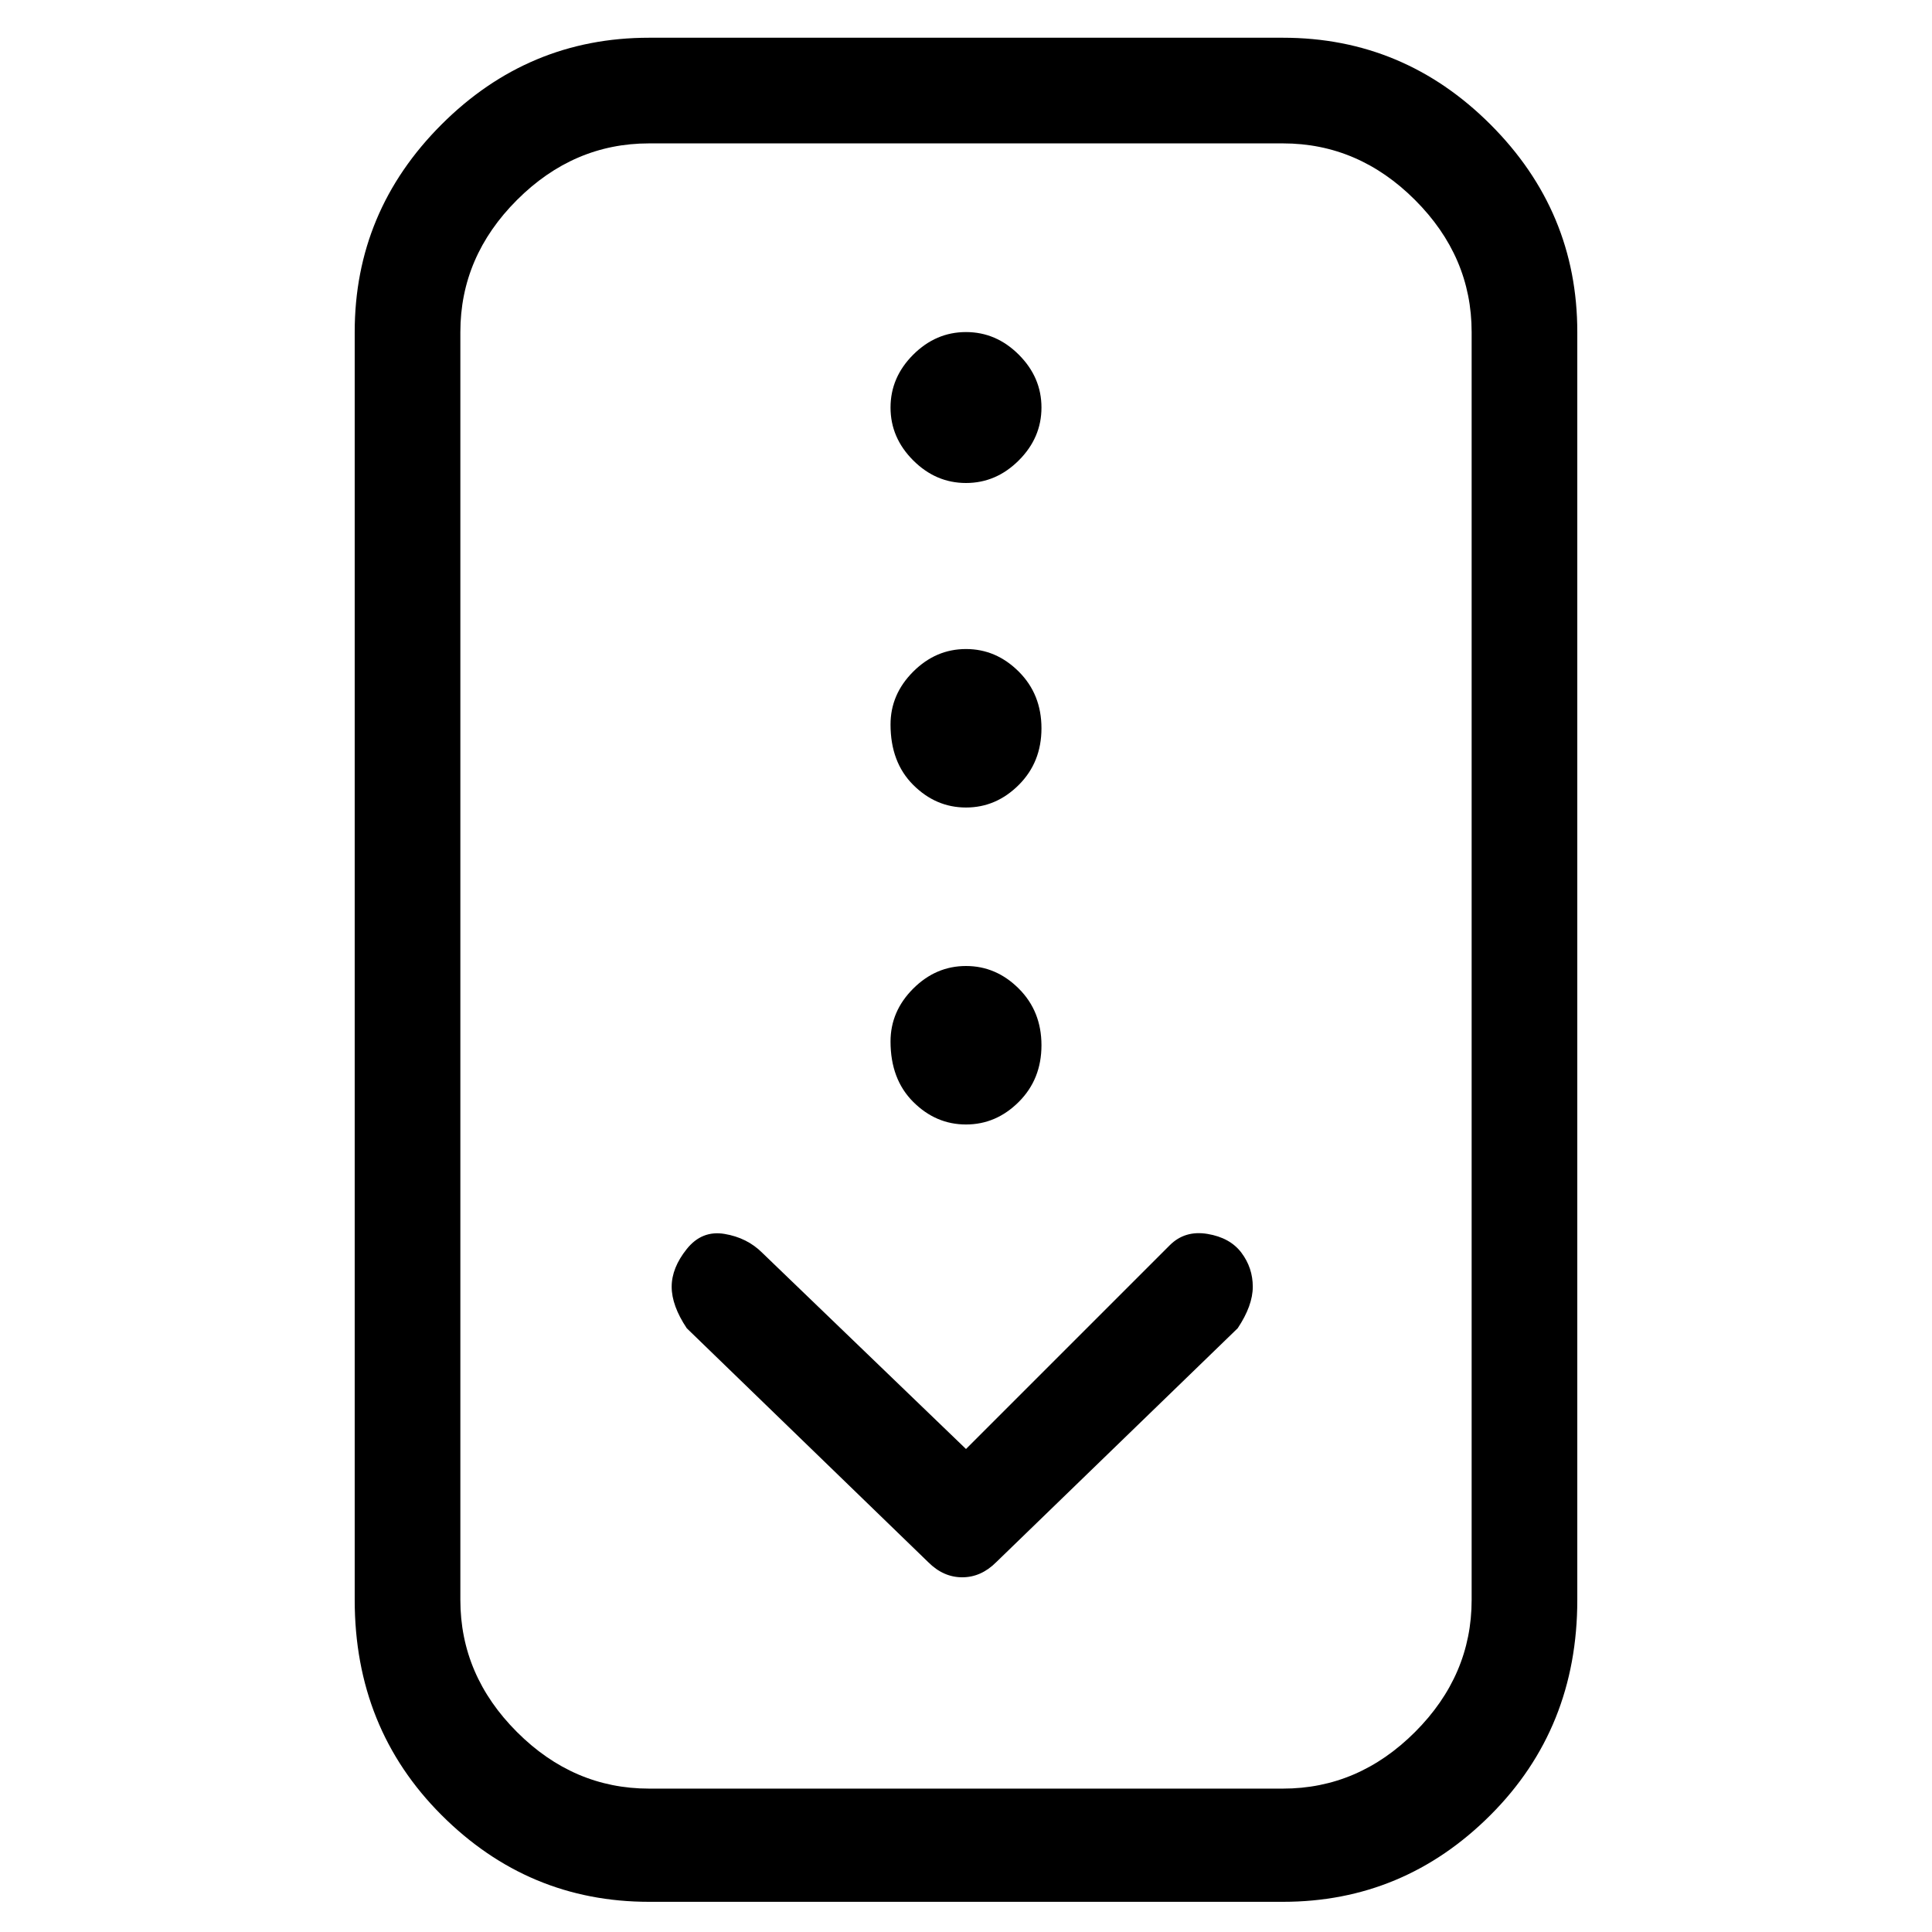 <svg viewBox="0 0 256 256" xmlns="http://www.w3.org/2000/svg">
  <path transform="scale(1, -1) translate(0, -256)" fill="currentColor" d="M118 202q0 -4 3 -7t7 -3t7 3t3 7t-3 7t-7 3t-7 -3t-3 -7zM118 160q0 -5 3 -8t7 -3t7 3t3 7.5t-3 7.5t-7 3t-7 -3t-3 -7zM118 118q0 -5 3 -8t7 -3t7 3t3 7.5t-3 7.5t-7 3t-7 -3t-3 -7zM155 91l-27 -27l-27 26q-2 2 -5 2.5t-5 -2t-2 -5t2 -5.5l32 -31q2 -2 4.5 -2t4.5 2 l32 31q2 3 2 5.5t-1.5 4.5t-4.5 2.5t-5 -1.5zM170 251h-84q-16 0 -27.5 -11.5t-11.5 -27.5v-168q0 -17 11.5 -28.5t27.5 -11.5h84q16 0 27.5 11.5t11.5 28.5v168q0 16 -11.5 27.5t-27.5 11.5zM195 44q0 -10 -7.5 -17.5t-17.5 -7.5h-84q-10 0 -17.5 7.5t-7.5 17.5v168 q0 10 7.5 17.5t17.5 7.5h84q10 0 17.5 -7.5t7.5 -17.5v-168z" />
</svg>